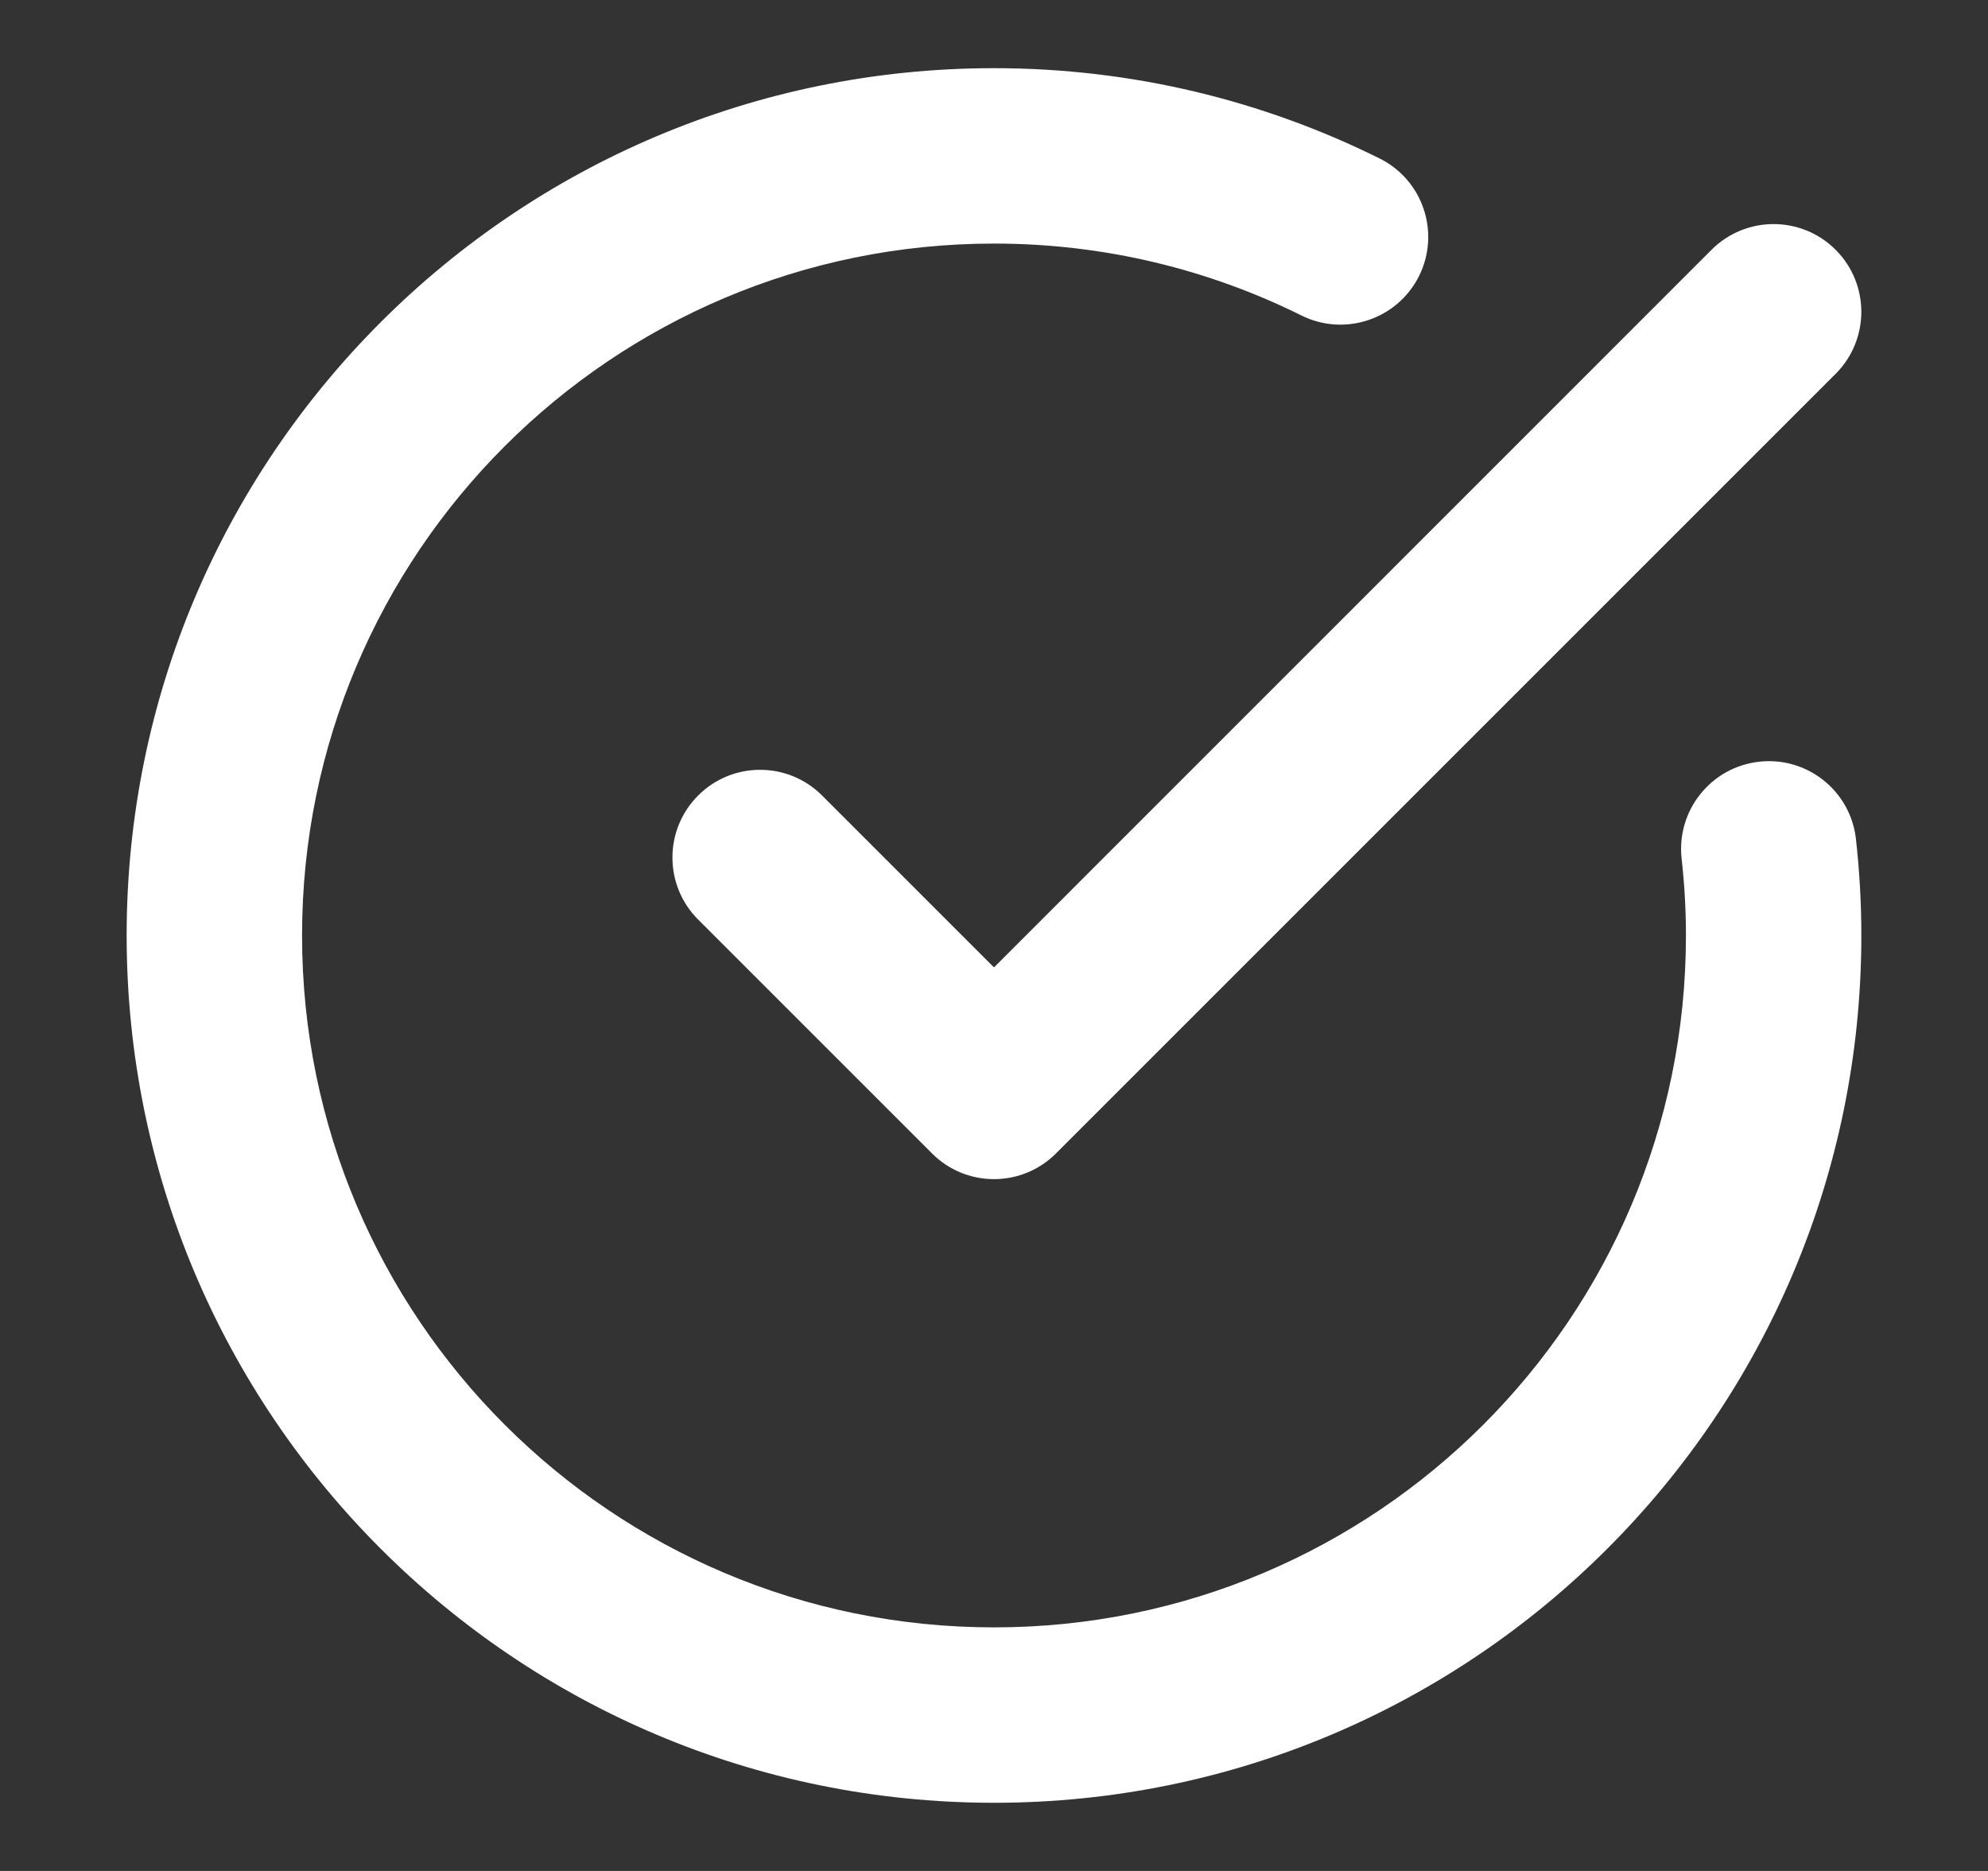 <svg width="17" height="16" viewBox="0 0 17 16" fill="none" xmlns="http://www.w3.org/2000/svg">
<rect x="0" y="0" width="17" height="16" fill="#333333" stroke="none"/>
<path fill-rule="evenodd" clip-rule="evenodd" d="M2.583 8C2.583 4.732 5.232 2.083 8.5 2.083C9.446 2.083 10.338 2.305 11.129 2.698C11.5 2.882 11.95 2.731 12.135 2.36C12.319 1.989 12.168 1.539 11.797 1.355C10.803 0.861 9.683 0.583 8.5 0.583C4.404 0.583 1.083 3.904 1.083 8C1.083 12.096 4.404 15.417 8.5 15.417C12.596 15.417 15.917 12.096 15.917 8C15.917 7.722 15.901 7.447 15.871 7.177C15.826 6.765 15.455 6.468 15.044 6.514C14.632 6.559 14.335 6.93 14.38 7.342C14.404 7.558 14.417 7.777 14.417 8C14.417 11.268 11.768 13.917 8.5 13.917C5.232 13.917 2.583 11.268 2.583 8ZM15.697 3.197C15.99 2.904 15.99 2.429 15.697 2.136C15.404 1.843 14.929 1.843 14.636 2.136L8.5 8.273L7.03 6.803C6.737 6.51 6.263 6.51 5.97 6.803C5.677 7.096 5.677 7.571 5.97 7.864L7.97 9.864C8.263 10.157 8.737 10.157 9.03 9.864L15.697 3.197Z" fill="white"/>
</svg>
